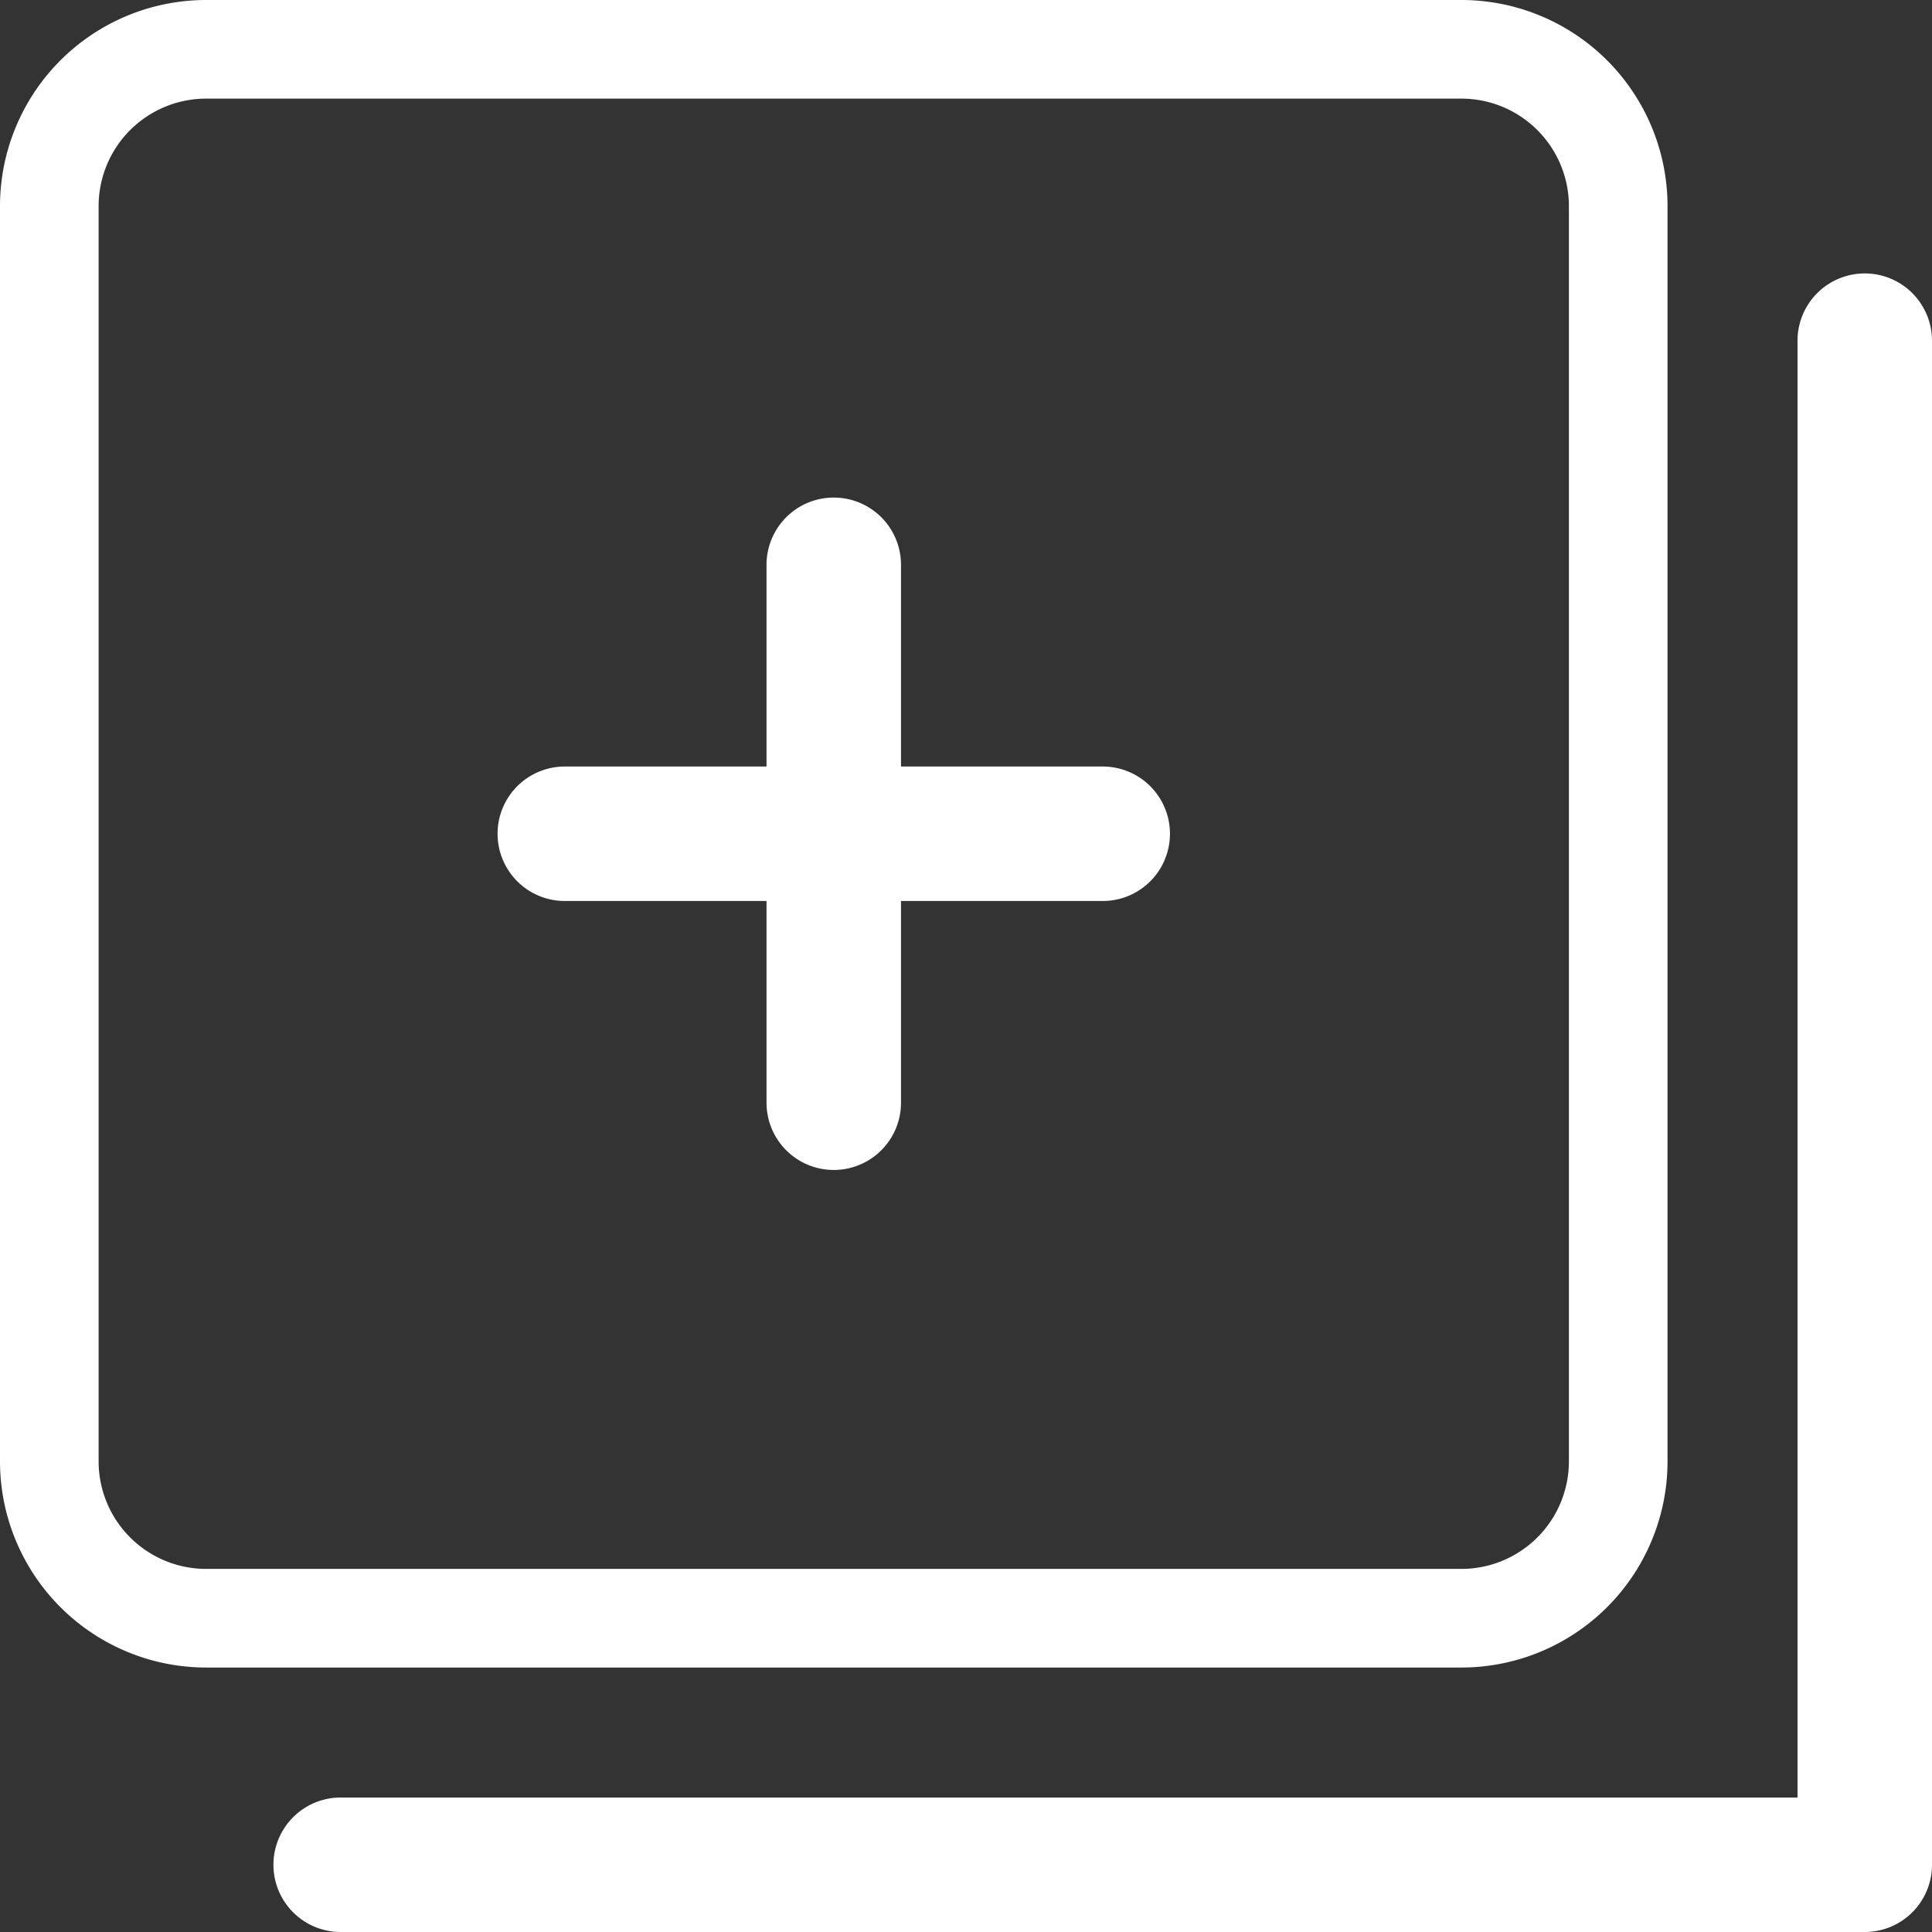 <svg xmlns="http://www.w3.org/2000/svg" width="43.1" height="43.1" viewBox="0 0 43.1 43.1">
  <rect x="0" y="0" width="43.1" height="43.1" fill="#333333" stroke="none"/>
  <g id="Group_13621" data-name="Group 13621" transform="translate(-8831.9 15590.1)">
    <g id="Group_13620" data-name="Group 13620" transform="translate(8830.5 -15592.5)">
      <g id="Group_13619" data-name="Group 13619" transform="translate(-212 -318)">
        <g id="ngicon" transform="translate(28.924 5.644)">
          <g id="Group_13618" data-name="Group 13618" transform="translate(-428.924 -94.644)">
            <g id="Group_13615" data-name="Group 13615">
              <path id="Path_1546" data-name="Path 1546" d="M653.5,417v32.5H621a1.5,1.5,0,0,0,0,3h34a1.5,1.5,0,0,0,1.5-1.5V417a1.5,1.5,0,0,0-3,0Z" fill="#fff"/>
            </g>
            <g id="Group_13616" data-name="Group 13616">
              <path id="Path_1547" data-name="Path 1547" d="M650.5,415a3.5,3.5,0,0,0-3.5-3.5H619a3.5,3.5,0,0,0-3.5,3.5v28a3.5,3.5,0,0,0,3.5,3.5h28a3.5,3.5,0,0,0,3.5-3.5Z" transform="translate(-1 -1)" fill="none" stroke="#fff" stroke-width="2.2"/>
            </g>
            <g id="Group_13617" data-name="Group 13617" transform="translate(-1 -1)">
              <path id="Path_1548" data-name="Path 1548" d="M631.5,427.5H627a1.5,1.5,0,0,0,0,3h4.5V435a1.5,1.5,0,0,0,3,0v-4.5H639a1.5,1.5,0,0,0,0-3h-4.5V423a1.5,1.5,0,0,0-3,0Z" fill="#fff"/>
            </g>
          </g>
        </g>
      </g>
    </g>
  </g>
</svg>
